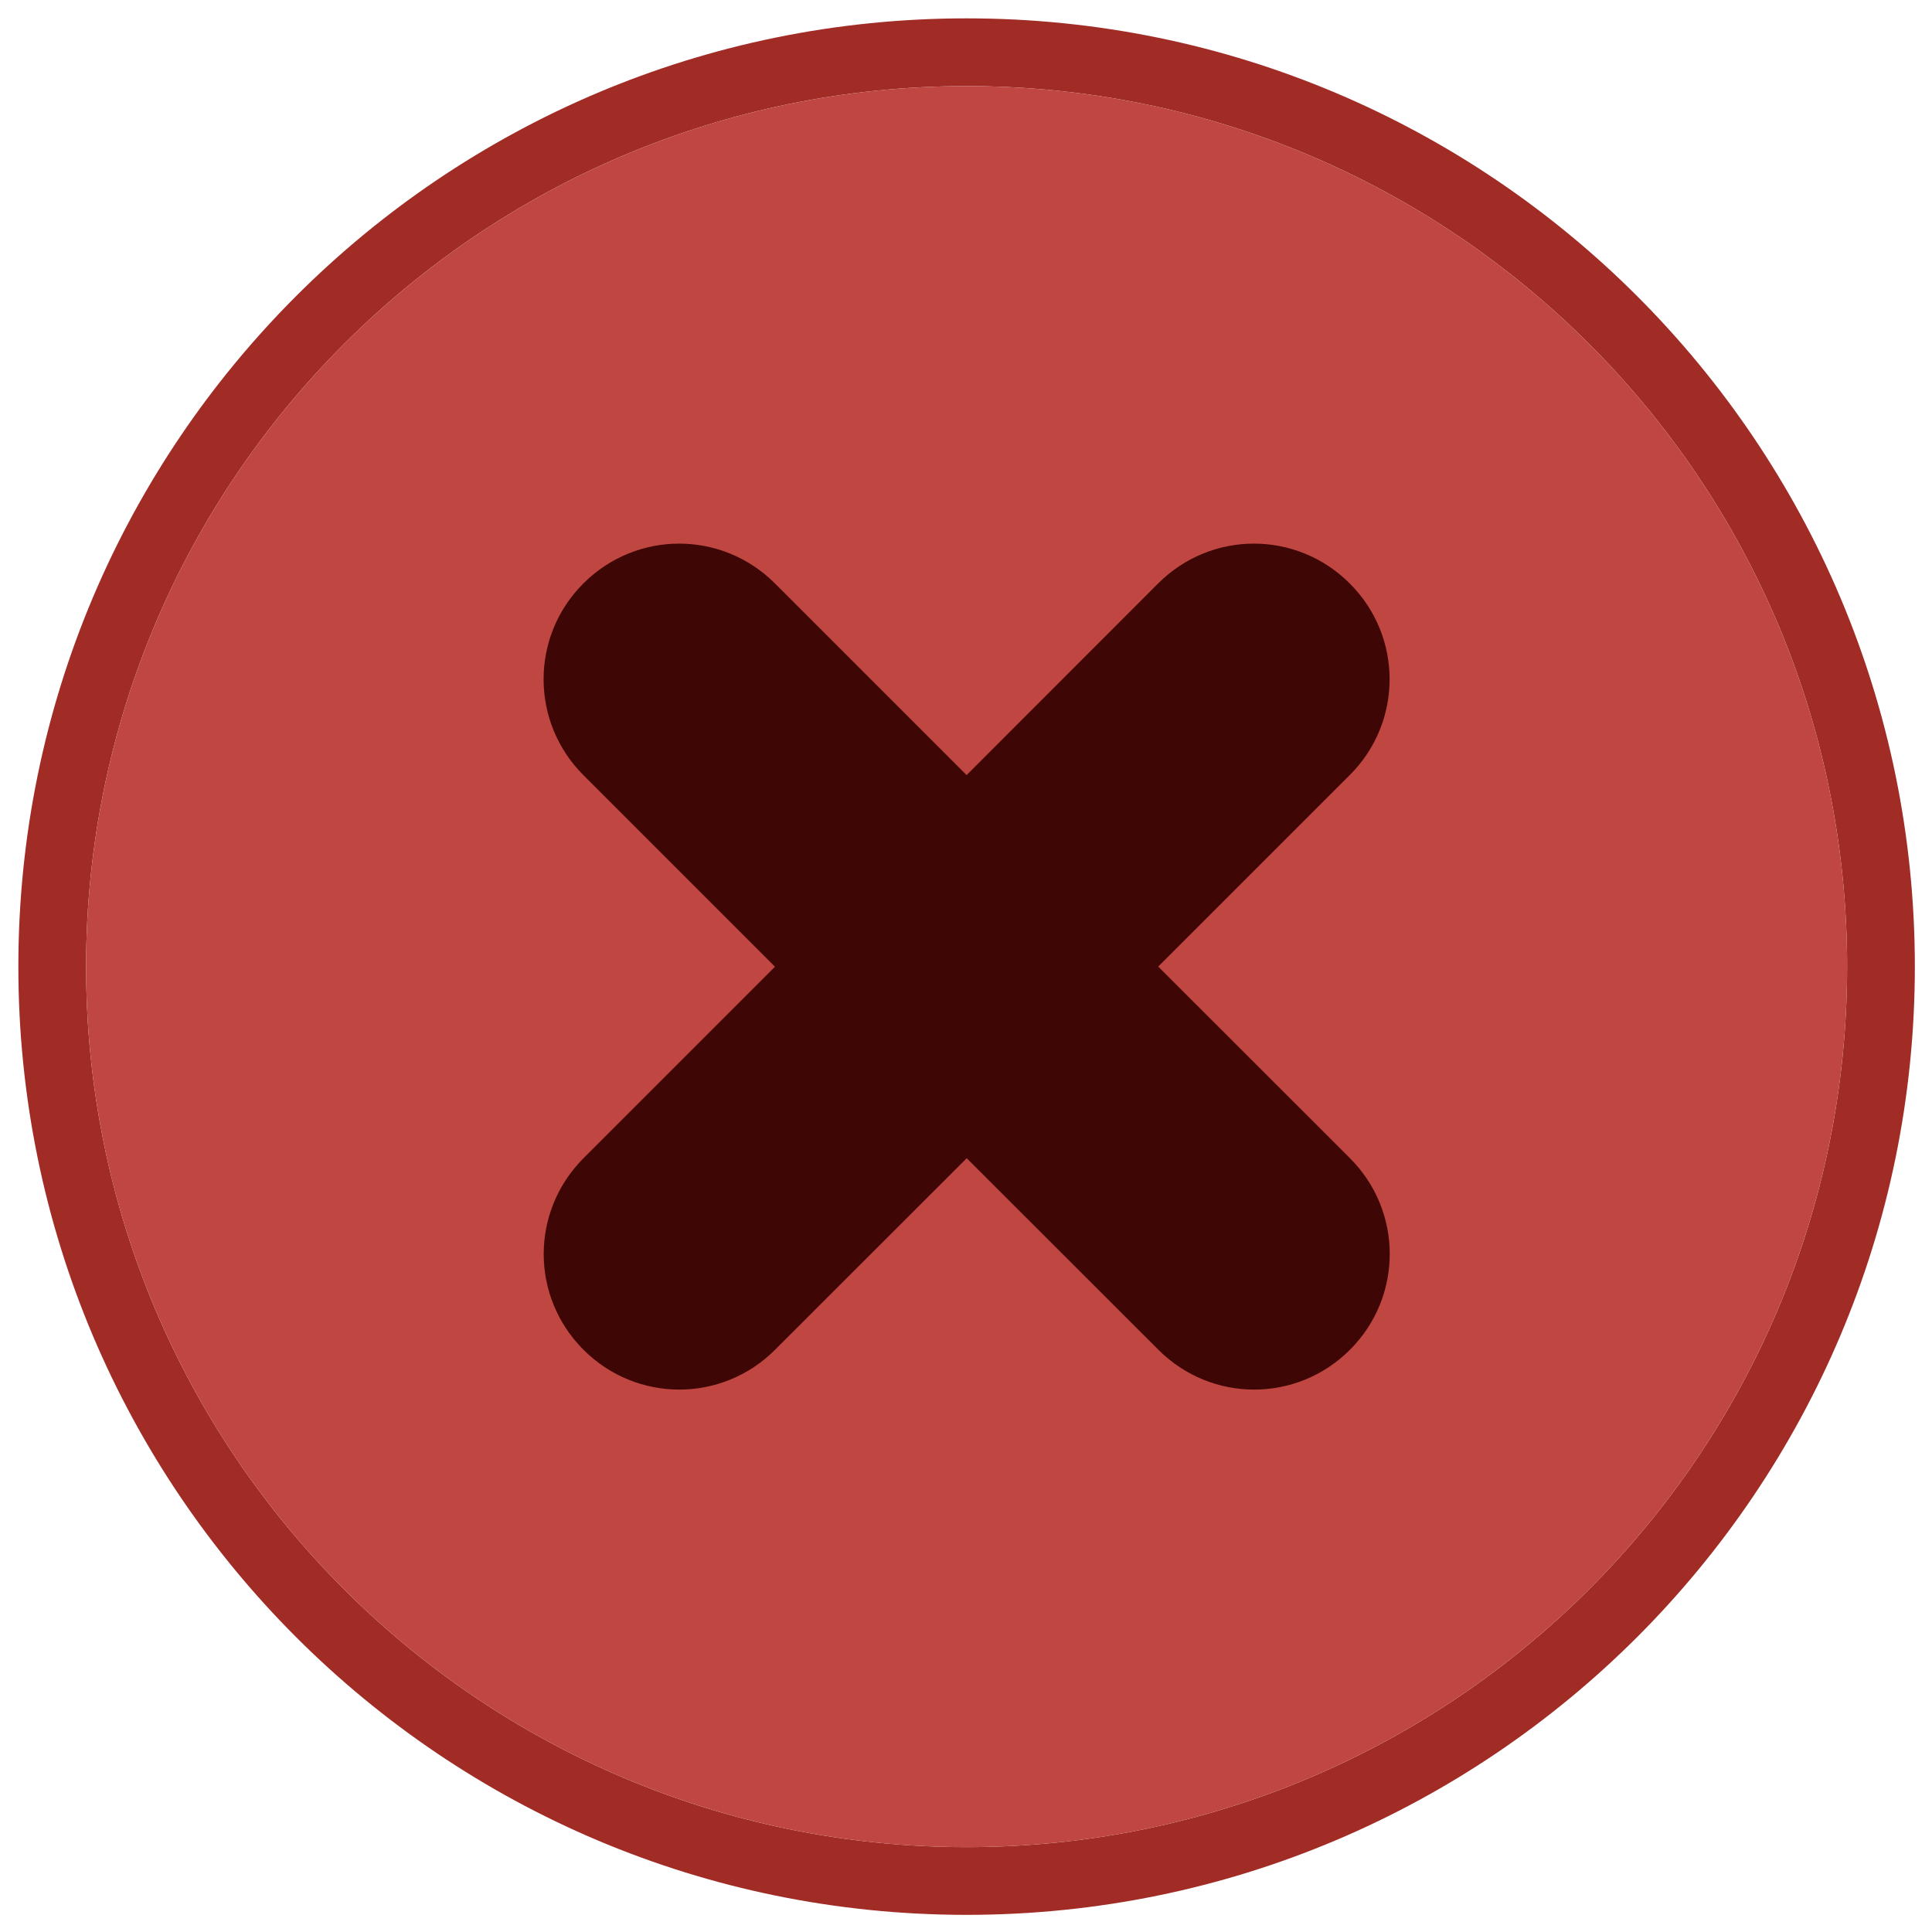<svg width="16" height="16" xmlns="http://www.w3.org/2000/svg">
	<path style="fill:#A12B25;" d="M8.005,0.152c-4.337,0-7.853,3.516-7.853,7.853s3.516,7.853,7.853,7.853
		c4.337,0,7.853-3.516,7.853-7.853S12.342,0.152,8.005,0.152z M8.005,15.297c-4.027,0-7.292-3.265-7.292-7.292
		s3.265-7.292,7.292-7.292c4.027,0,7.292,3.265,7.292,7.292S12.032,15.297,8.005,15.297z"/>
	<path style="fill:#C04741;" d="M8.005,0.713c-4.027,0-7.292,3.265-7.292,7.292s3.265,7.292,7.292,7.292
		c4.027,0,7.292-3.265,7.292-7.292S12.032,0.713,8.005,0.713z"/>
	<path style="fill:#3F0606;" d="M11.178,4.832c-0.44-0.44-1.147-0.44-1.587,0L8.005,6.419L6.418,4.832
		c-0.44-0.44-1.147-0.44-1.587,0c-0.439,0.439-0.439,1.147,0,1.587l1.587,1.587L4.832,9.592c-0.439,0.44-0.439,1.147,0,1.586
		c0.44,0.44,1.147,0.44,1.587,0l1.587-1.586l1.587,1.586c0.44,0.44,1.147,0.44,1.587,0c0.439-0.439,0.439-1.147,0-1.586L9.592,8.005
		l1.587-1.587C11.618,5.979,11.618,5.271,11.178,4.832z"/>
</svg>